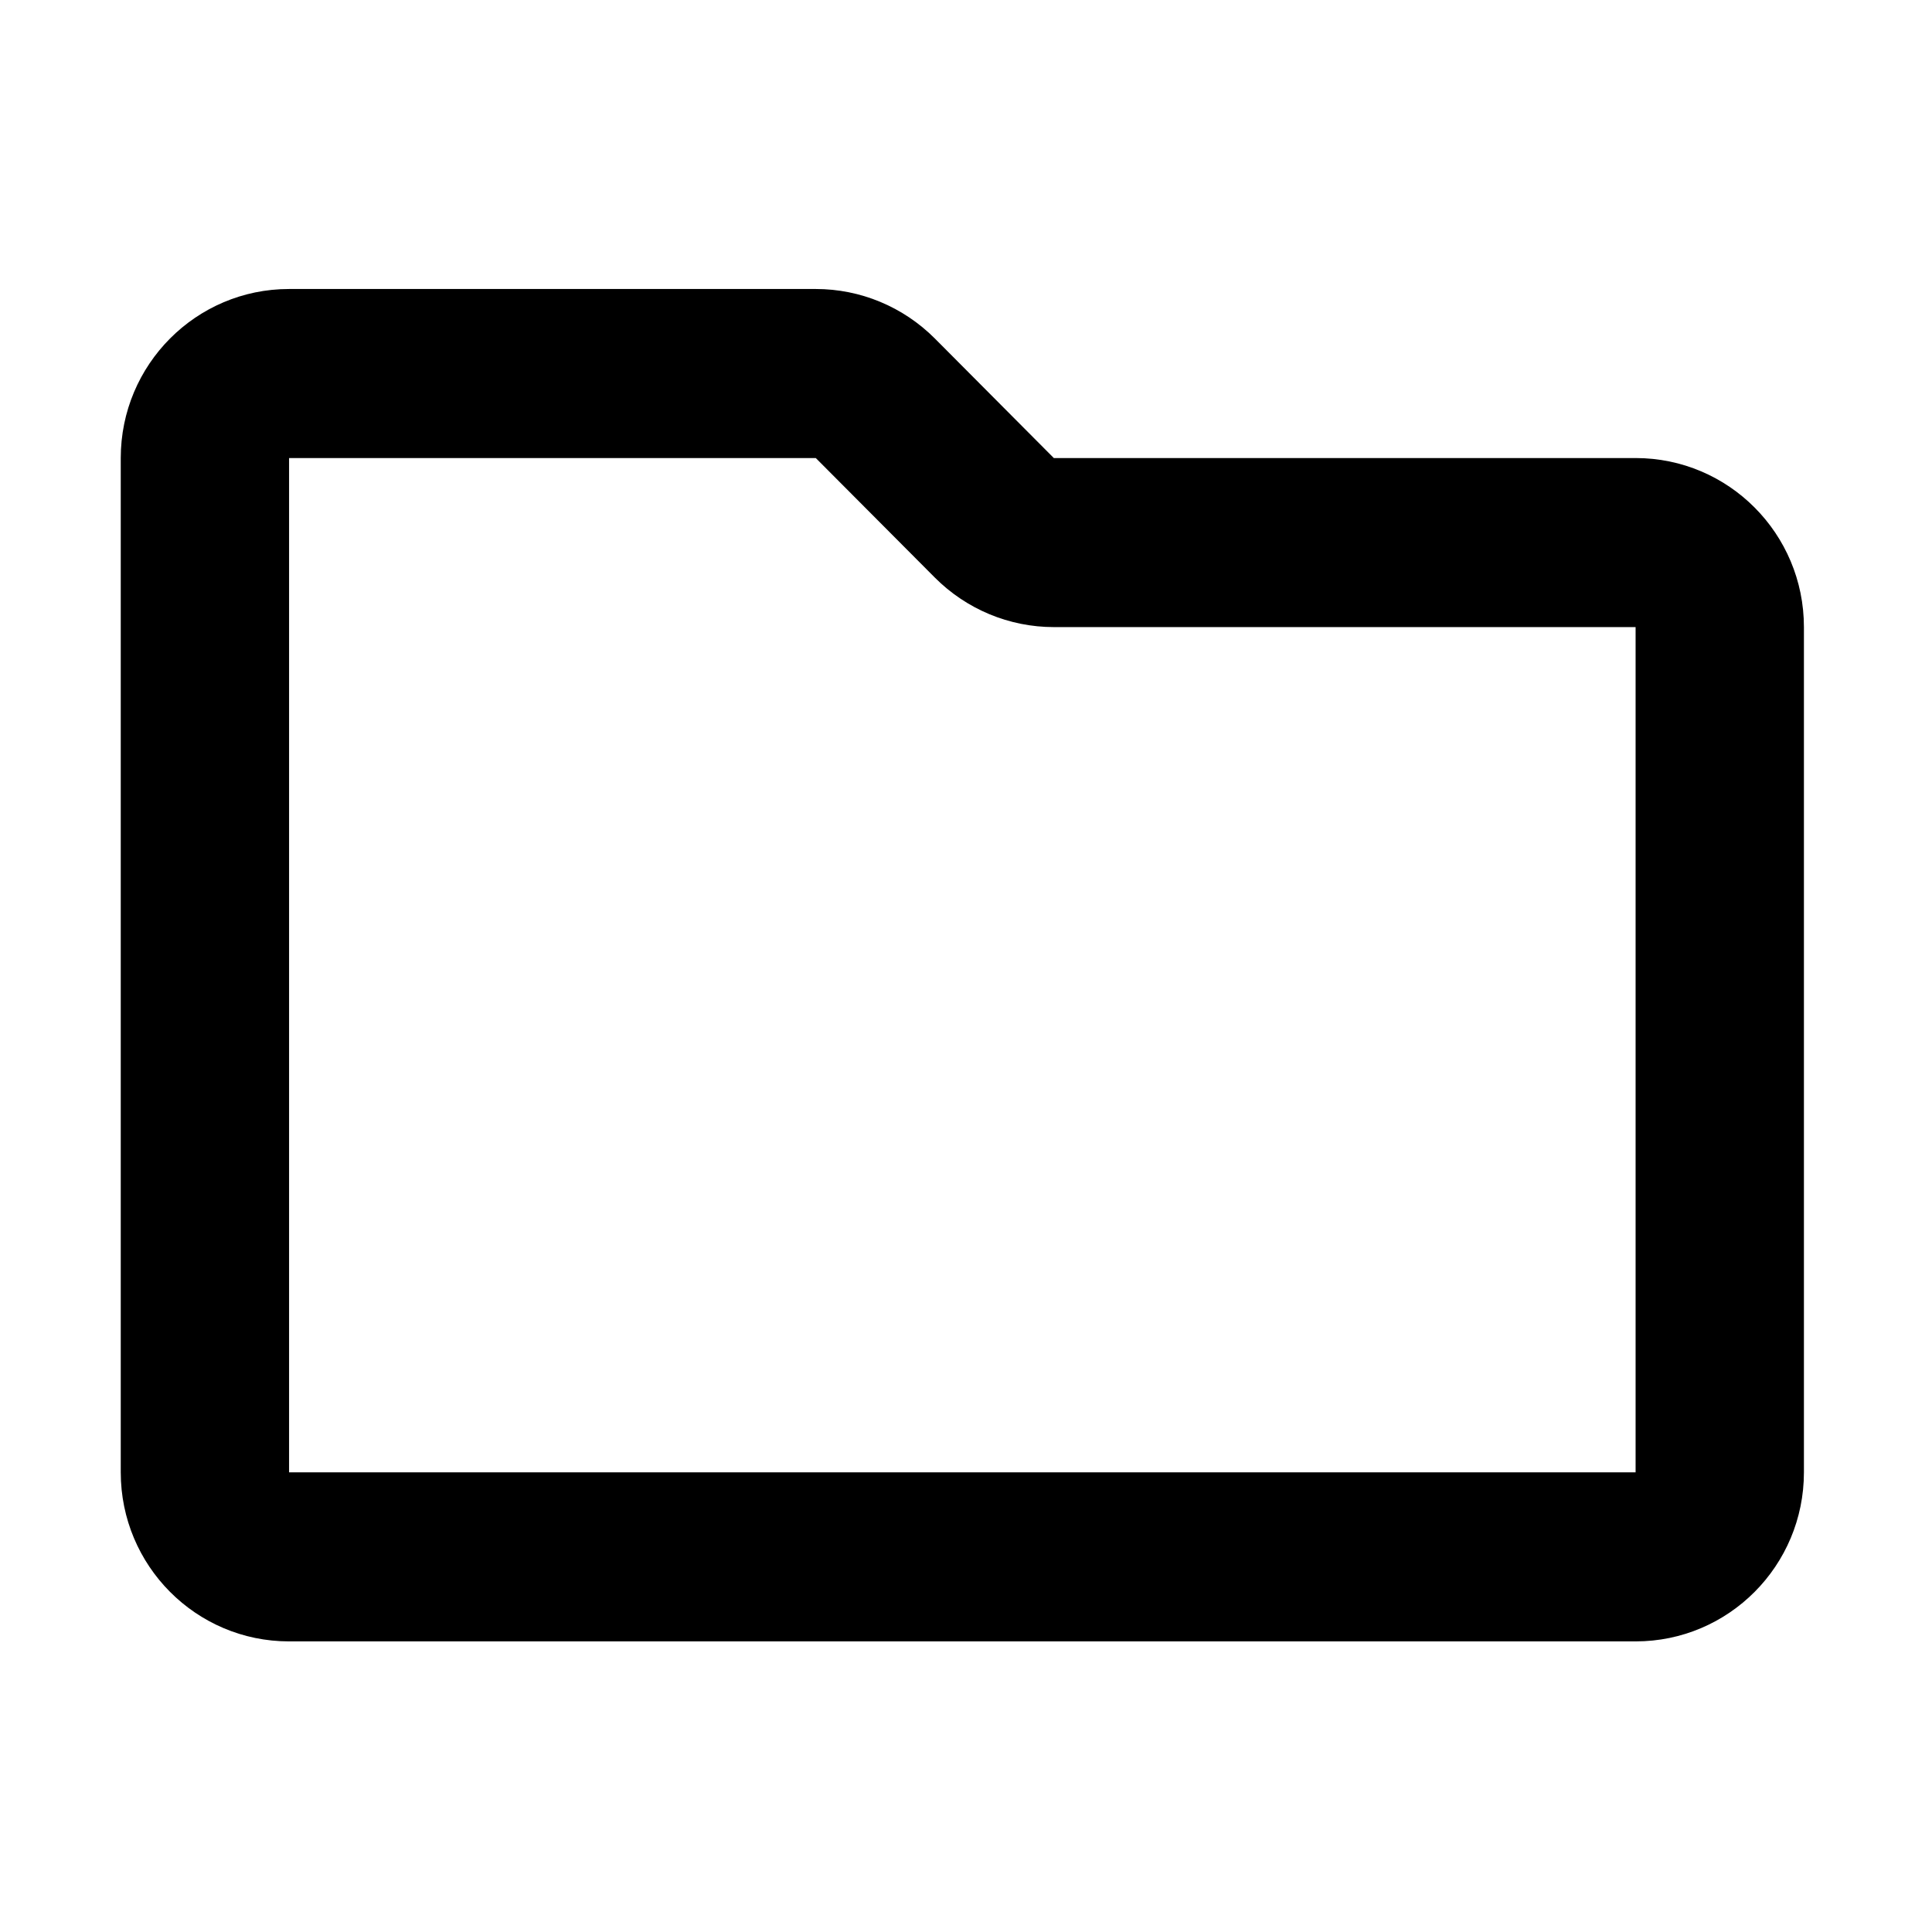 <svg width="24" height="24" viewBox="0 0 24 24" fill="none" xmlns="http://www.w3.org/2000/svg">
    <path d="M10.134 3.59C10.689 3.59 11.22 3.811 11.613 4.205L13.091 5.69H20.318C21.473 5.69 22.409 6.63 22.409 7.79V18.29C22.409 19.45 21.473 20.39 20.318 20.39H3.591C2.436 20.39 1.5 19.45 1.5 18.29V5.69C1.5 4.53 2.436 3.59 3.591 3.59H10.134ZM3.591 18.29H20.318V7.79H13.091C12.536 7.79 12.005 7.568 11.613 7.175L10.134 5.69H3.591V18.29Z" fill="#000000"/>
</svg>
